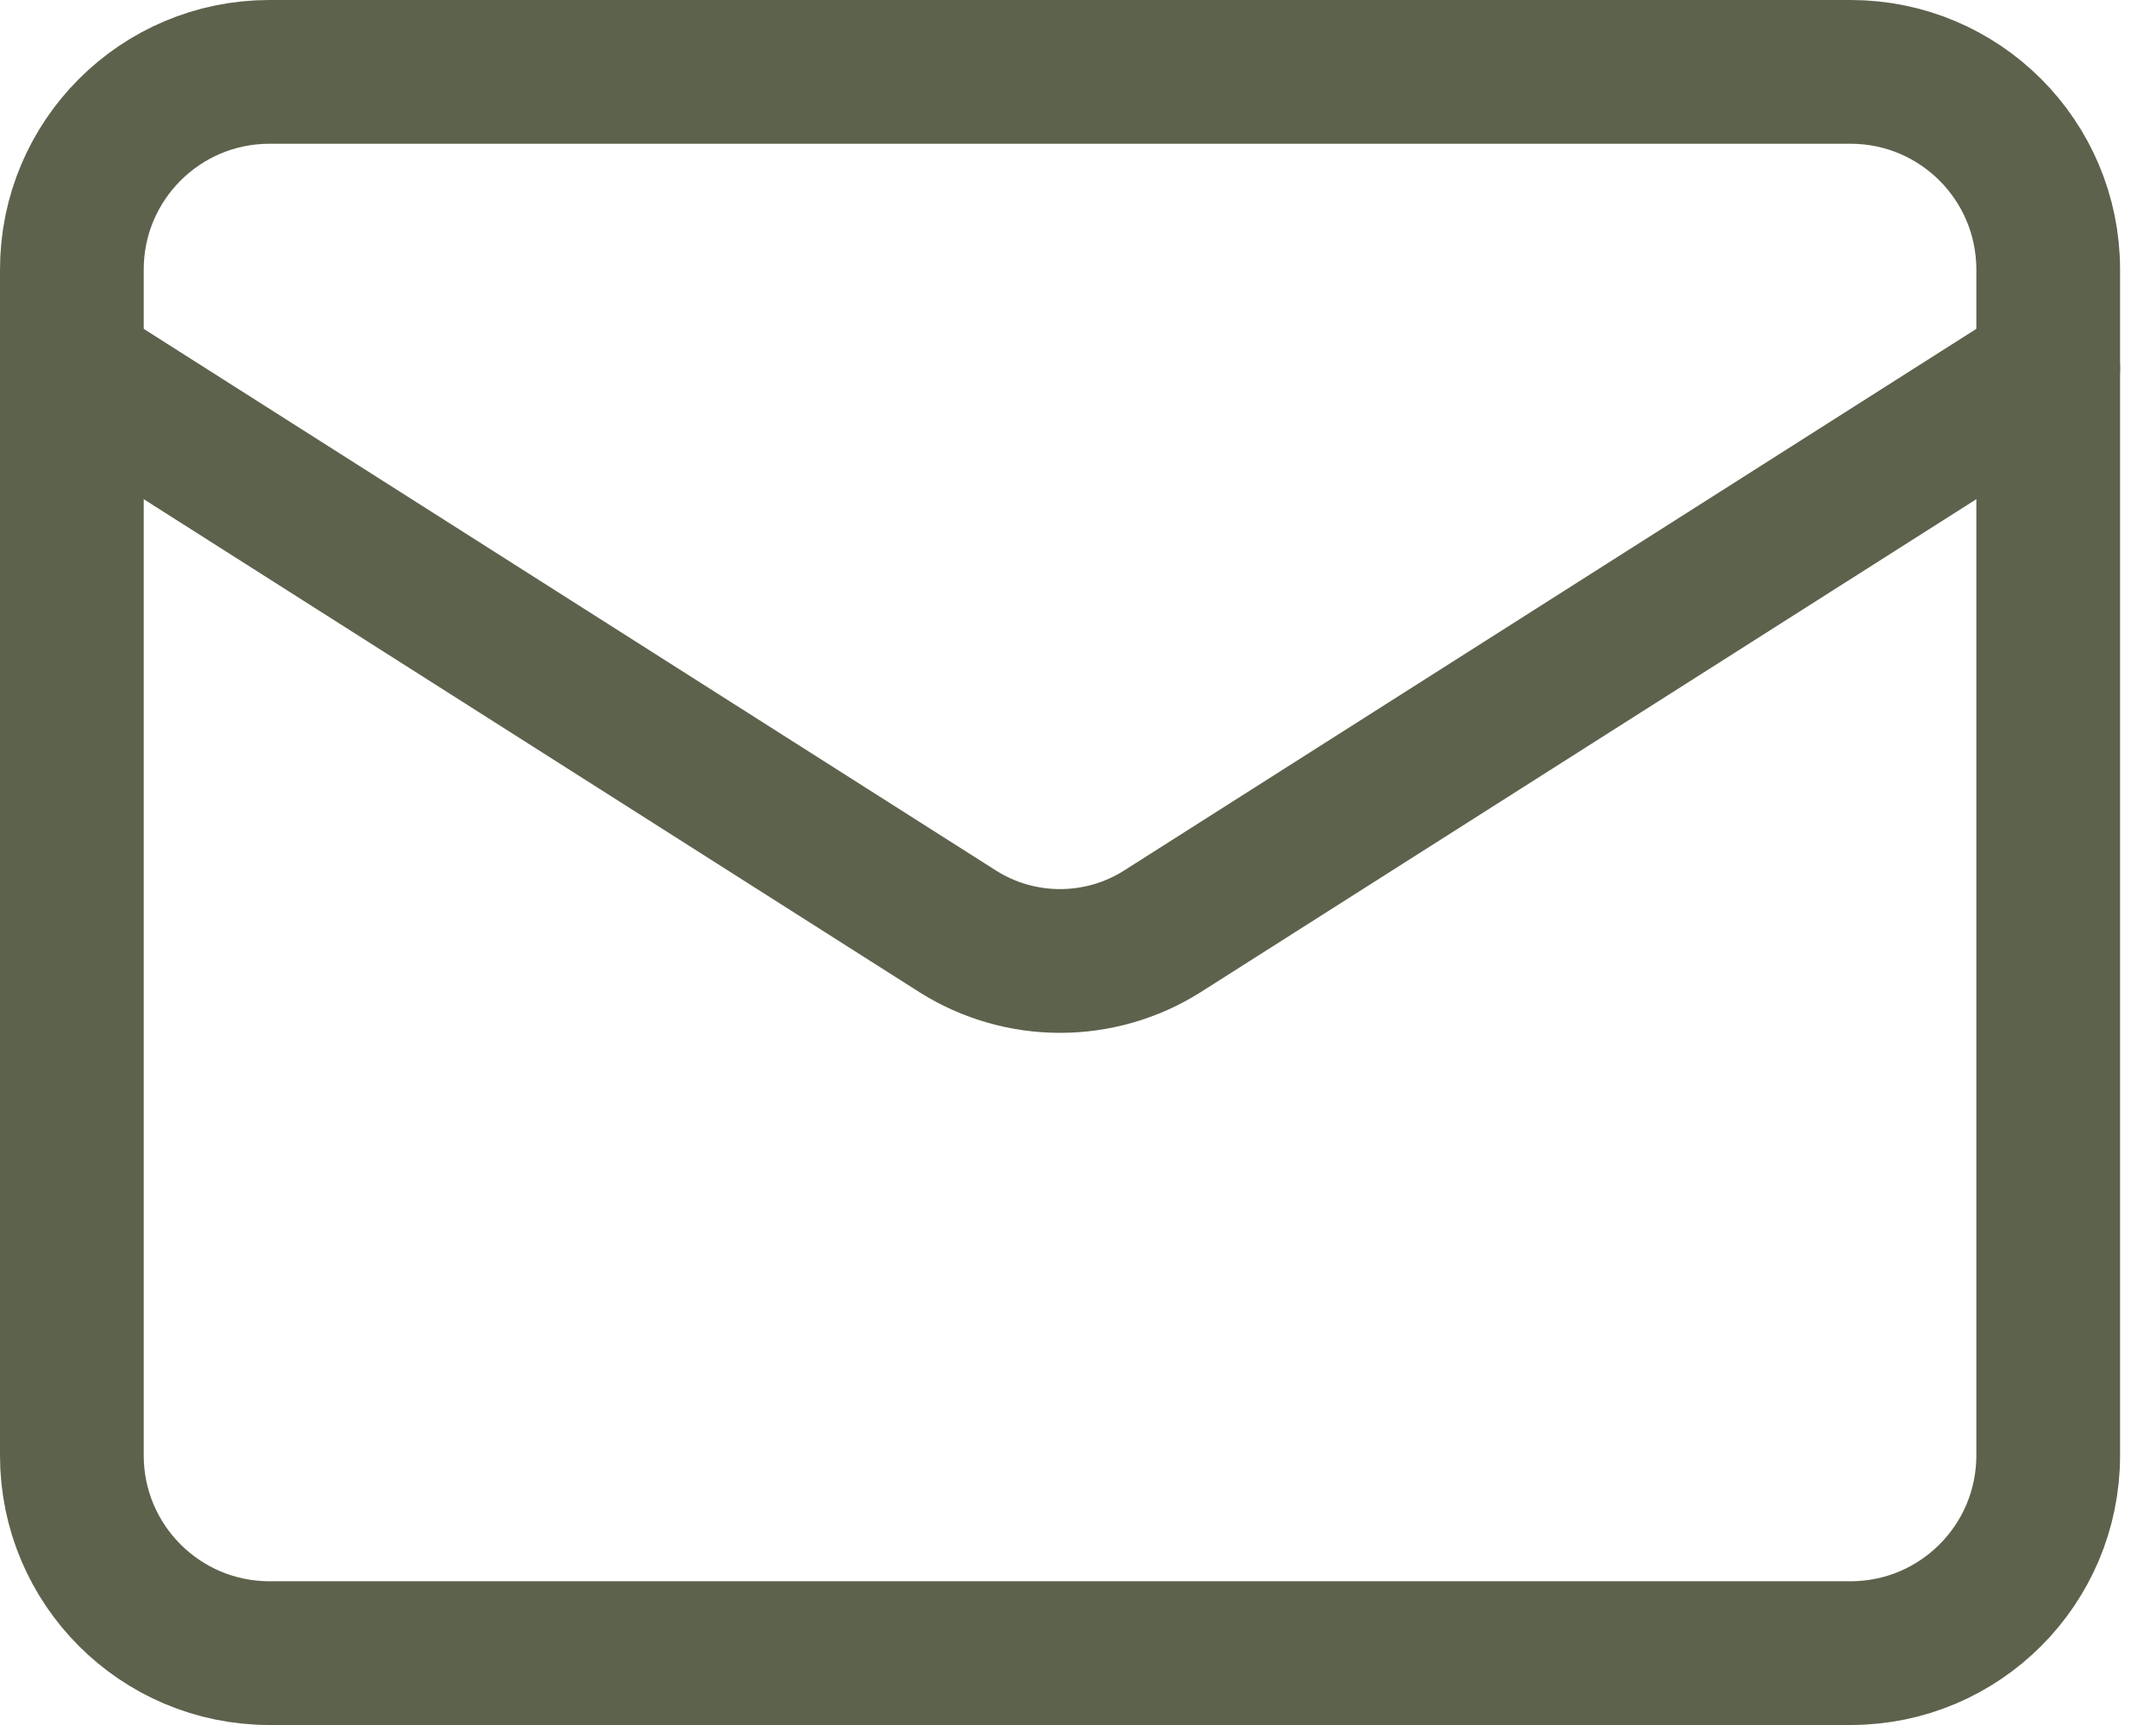 <svg width="30" height="24" viewBox="0 0 30 24" fill="none" xmlns="http://www.w3.org/2000/svg">
<path d="M25.75 1H3.75C2.231 1 1 2.231 1 3.75V20.25C1 21.769 2.231 23 3.75 23H25.75C27.269 23 28.5 21.769 28.5 20.25V3.75C28.5 2.231 27.269 1 25.75 1Z" stroke="#5D624C" stroke-width="2" stroke-linecap="round" stroke-linejoin="round"/>
<path d="M28.5 5.125L16.166 12.963C15.742 13.229 15.251 13.37 14.75 13.37C14.249 13.37 13.758 13.229 13.334 12.963L1 5.125" stroke="#5D624C" stroke-width="2" stroke-linecap="round" stroke-linejoin="round"/>
</svg>
